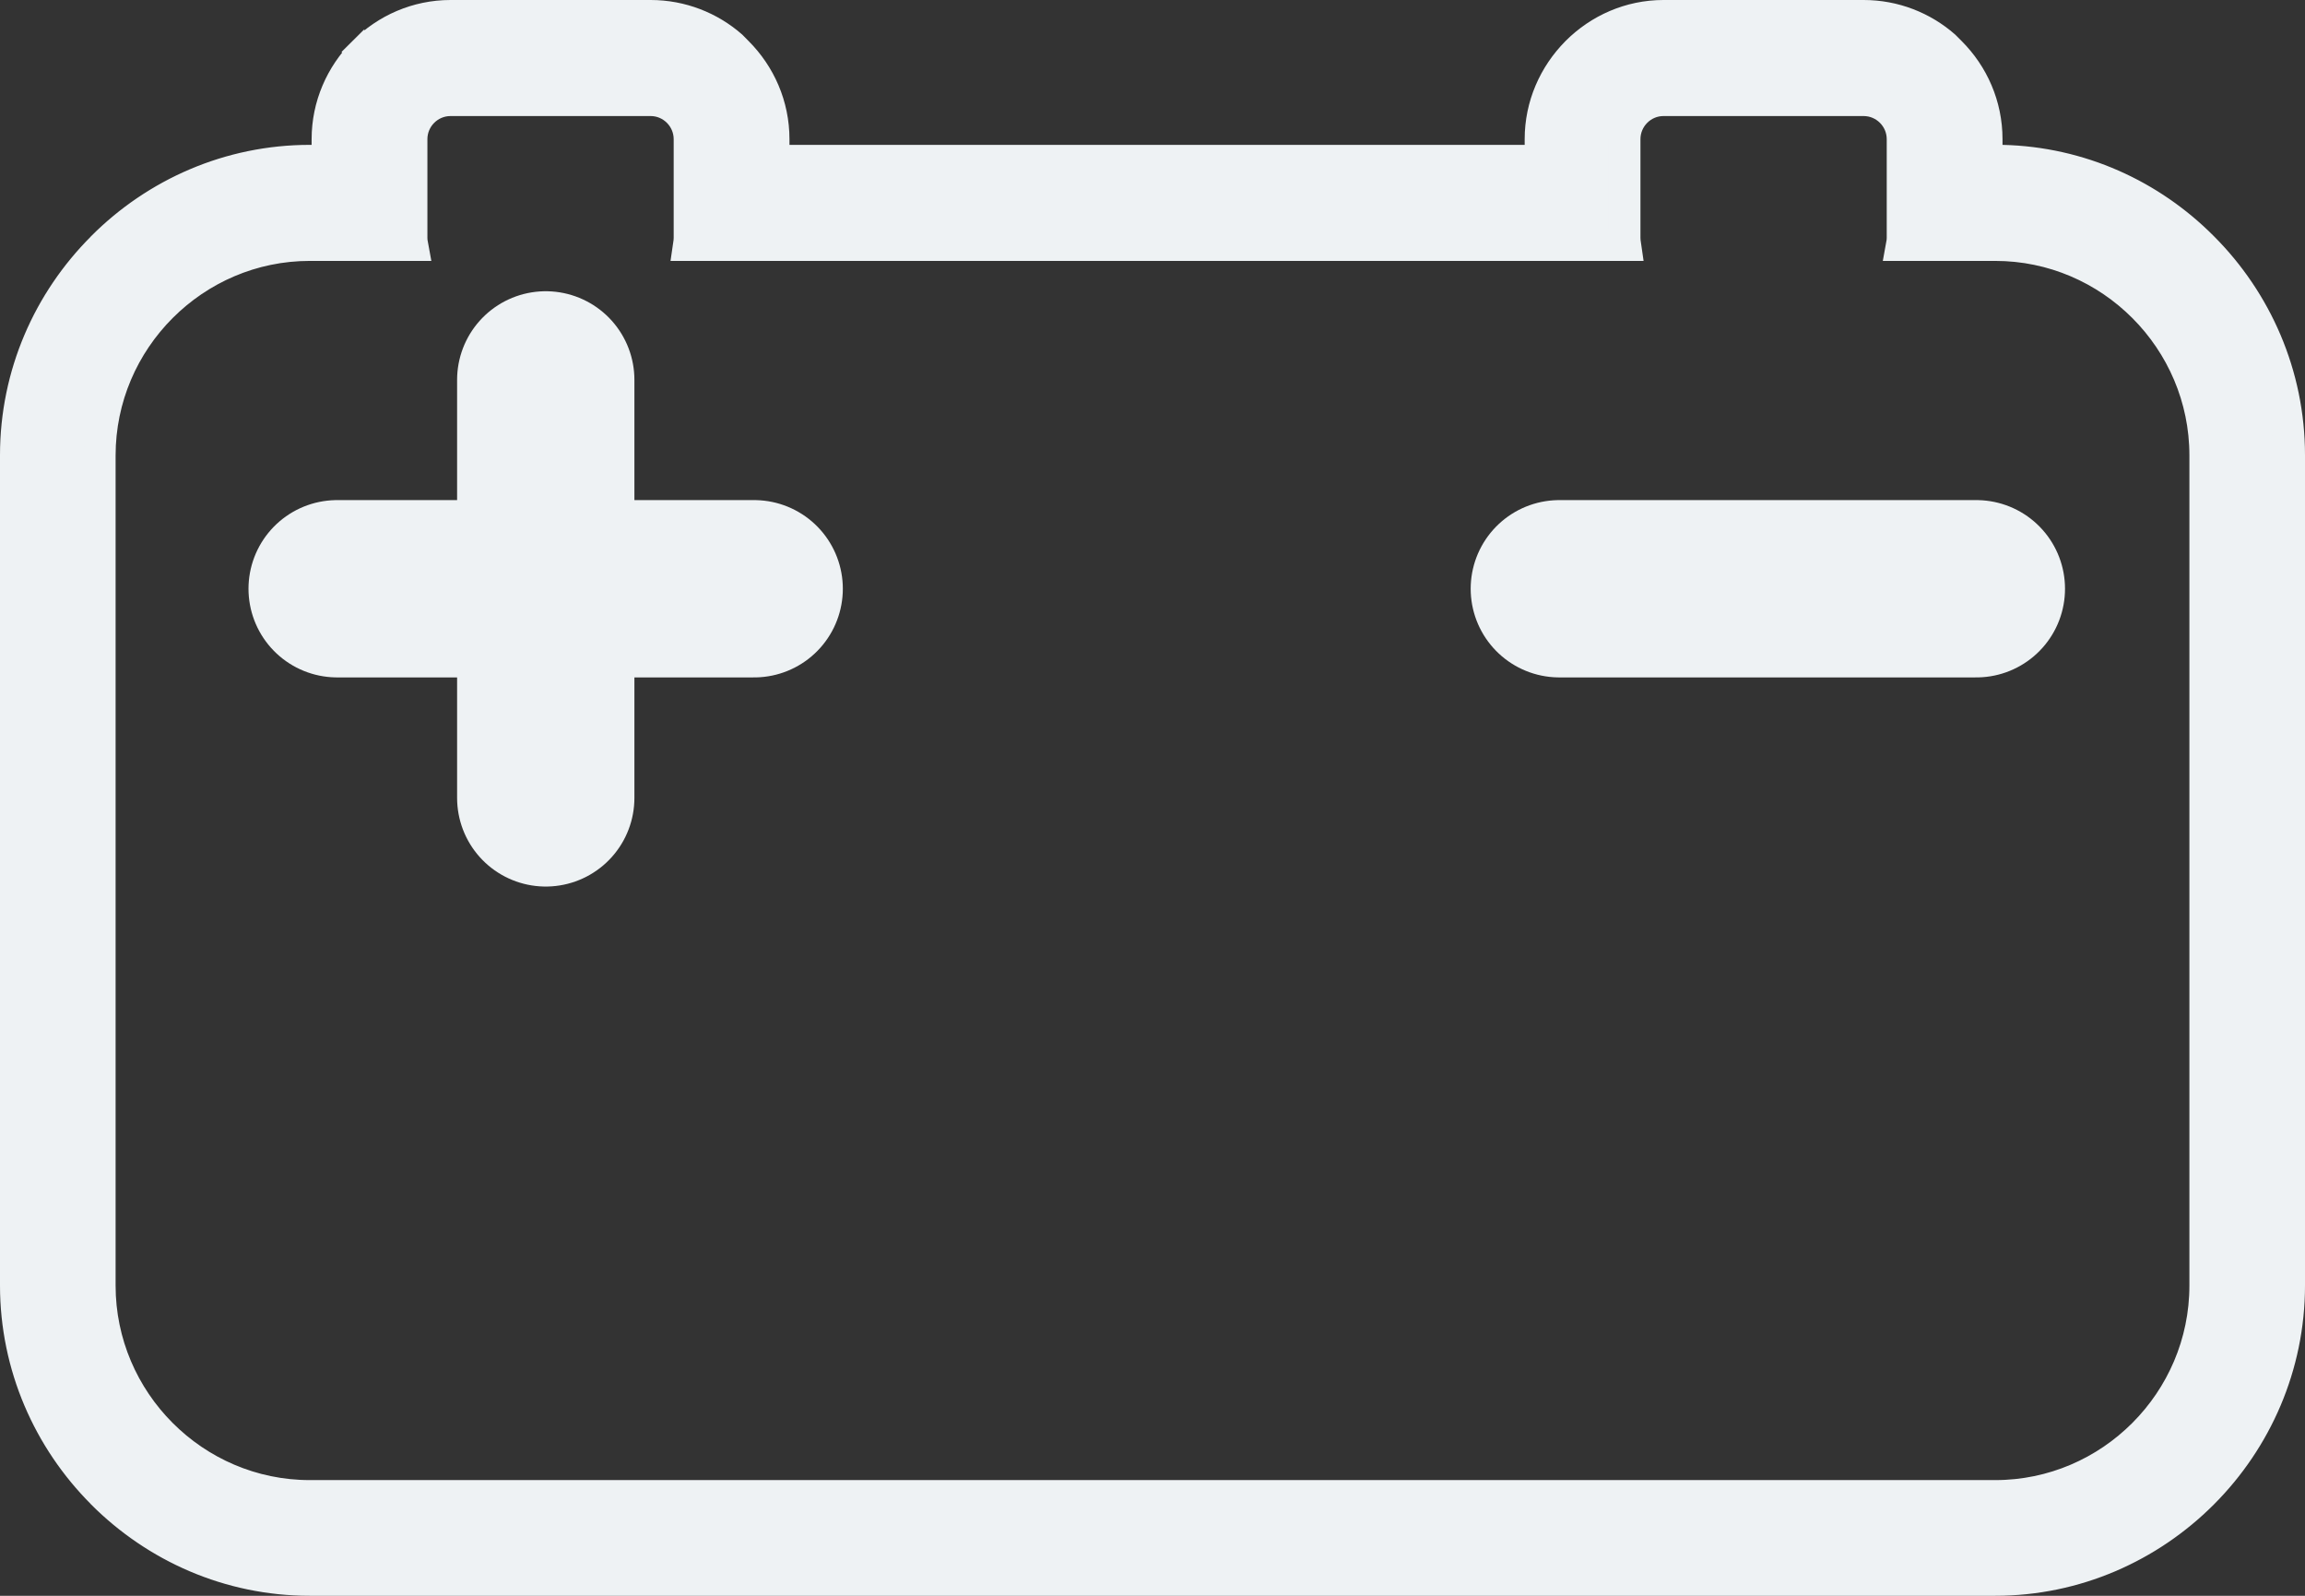 <svg width="26" height="18" viewBox="0 0 26 18" fill="none" xmlns="http://www.w3.org/2000/svg">
<rect x="0" y="0" width="26" height="18" fill="#333333" stroke="none"/>
<path d="M3.515 1.813H3.694V1.633V1.57C3.694 1.191 3.849 0.846 4.101 0.591L4.103 0.589L4.105 0.587L3.979 0.46L4.105 0.587C4.357 0.335 4.703 0.179 5.082 0.179H7.339C7.686 0.179 8.006 0.308 8.25 0.521L8.317 0.589C8.571 0.843 8.726 1.19 8.726 1.57V1.633V1.813H8.906H17.198H17.377V1.633V1.57C17.377 1.191 17.532 0.846 17.784 0.591L17.786 0.589L17.786 0.589L17.788 0.587L17.788 0.587C18.04 0.335 18.386 0.179 18.764 0.179H21.021C21.369 0.179 21.688 0.308 21.932 0.521L22 0.589C22.254 0.843 22.409 1.19 22.409 1.57V1.633V1.809L22.584 1.813C23.463 1.833 24.26 2.202 24.843 2.788L24.843 2.788L24.848 2.793C24.848 2.793 24.848 2.793 24.848 2.793C25.448 3.394 25.821 4.225 25.821 5.135V14.499C25.821 15.409 25.448 16.239 24.848 16.841L24.843 16.846L24.843 16.846C24.242 17.447 23.414 17.821 22.506 17.821H3.494C2.584 17.821 1.758 17.447 1.157 16.846L1.157 16.846L1.153 16.841C0.552 16.239 0.179 15.409 0.179 14.499V5.135C0.179 4.222 0.552 3.394 1.153 2.793L1.157 2.788L1.157 2.788C1.758 2.186 2.586 1.813 3.494 1.813H3.515ZM22.506 2.764H21.453C21.458 2.737 21.461 2.71 21.461 2.682V1.57C21.461 1.328 21.264 1.13 21.021 1.13H18.764C18.522 1.13 18.325 1.328 18.325 1.57V2.682C18.325 2.71 18.328 2.737 18.332 2.764H7.771C7.775 2.737 7.778 2.71 7.778 2.682V1.57C7.778 1.328 7.581 1.13 7.339 1.13H5.082C4.839 1.13 4.642 1.328 4.642 1.57V2.682C4.642 2.71 4.645 2.737 4.65 2.764H3.494C2.191 2.764 1.125 3.832 1.125 5.137V14.501C1.125 15.806 2.191 16.874 3.494 16.874H22.506C23.809 16.874 24.875 15.806 24.875 14.501V5.137C24.875 3.832 23.809 2.764 22.506 2.764Z" fill="#EEF2F4" stroke="#EEF2F4" stroke-width="0.358"/>
<path d="M3.803 6.641H8.507" stroke="#EEF2F4" stroke-width="2" stroke-miterlimit="22.926" stroke-linecap="round"/>
<path d="M6.156 9V4.285" stroke="#EEF2F4" stroke-width="2" stroke-miterlimit="22.926" stroke-linecap="round"/>
<path d="M17.589 6.641H22.293" stroke="#EEF2F4" stroke-width="2" stroke-miterlimit="22.926" stroke-linecap="round"/>
</svg>
